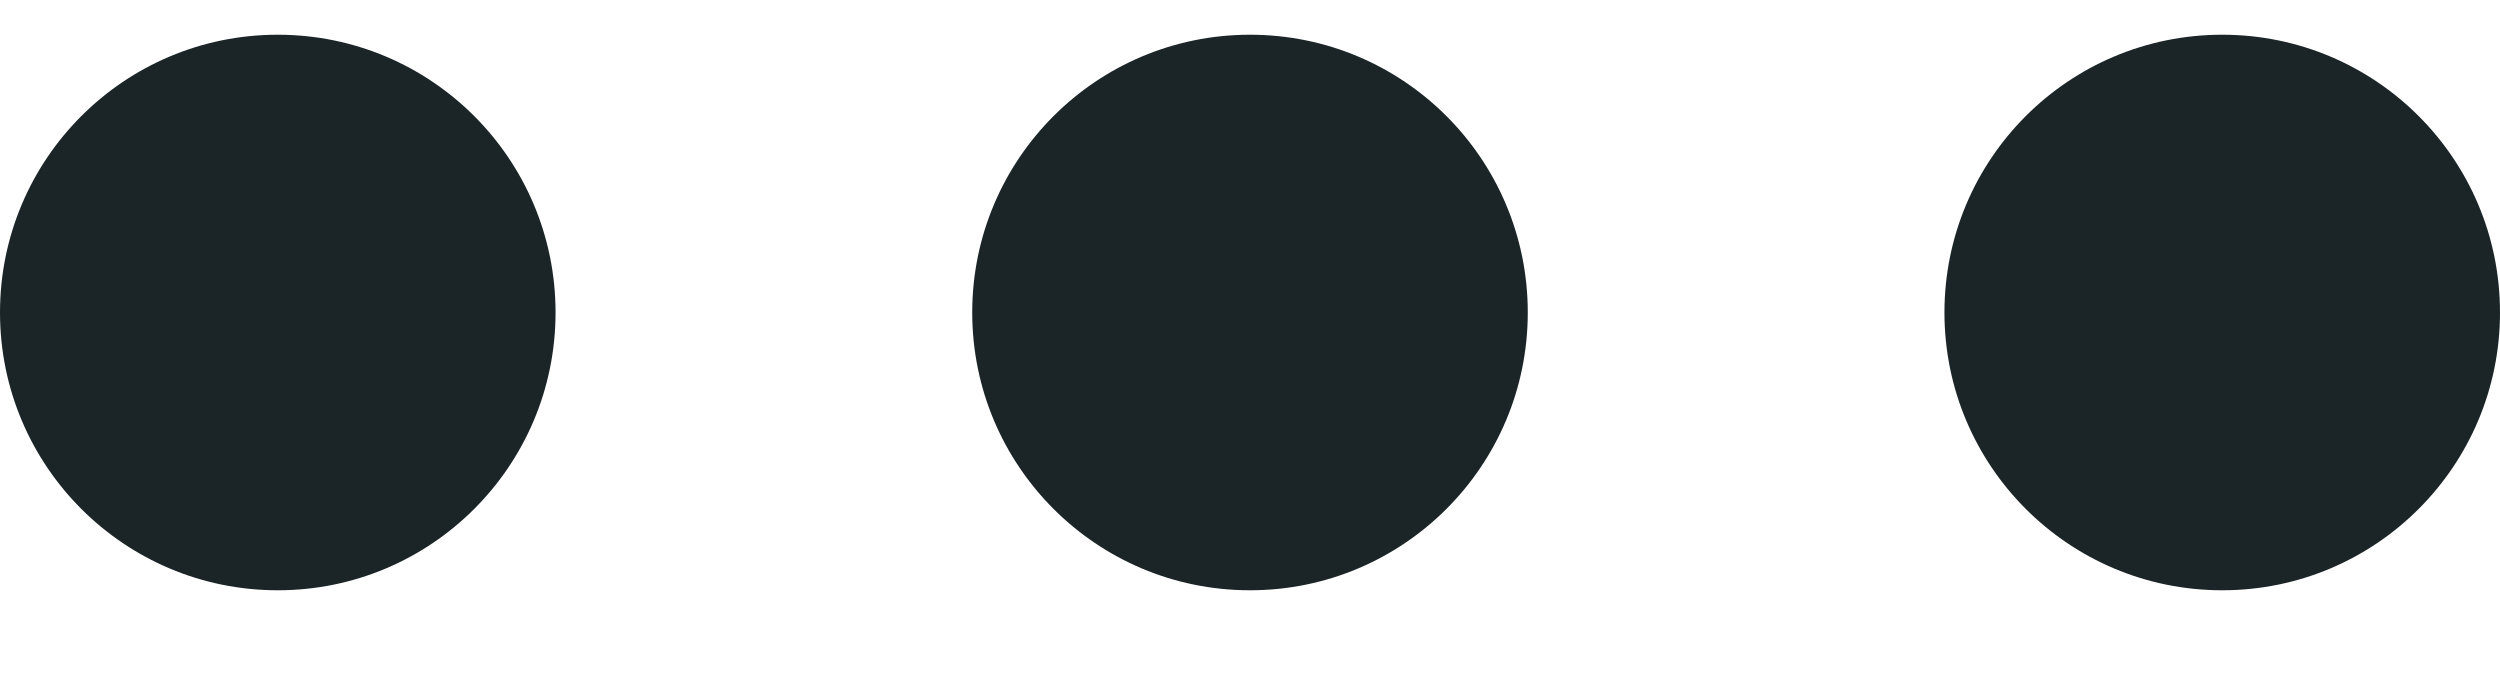 <svg width="18" height="5" viewBox="0 0 18 5" fill="none" xmlns="http://www.w3.org/2000/svg">
<path fill-rule="evenodd" clip-rule="evenodd" d="M2 0.25C0.895 0.25 0 1.145 0 2.25C0 3.355 0.895 4.25 2 4.25C3.105 4.25 4 3.355 4 2.25C4 1.145 3.105 0.25 2 0.25ZM7 2.25C7 1.145 7.895 0.25 9 0.25C10.105 0.25 11 1.145 11 2.25C11 3.355 10.105 4.25 9 4.25C7.895 4.25 7 3.355 7 2.25ZM14 2.25C14 1.145 14.895 0.25 16 0.25C17.105 0.25 18 1.145 18 2.25C18 3.355 17.105 4.25 16 4.25C14.895 4.25 14 3.355 14 2.25Z" fill="#1B2528"/>
</svg>
